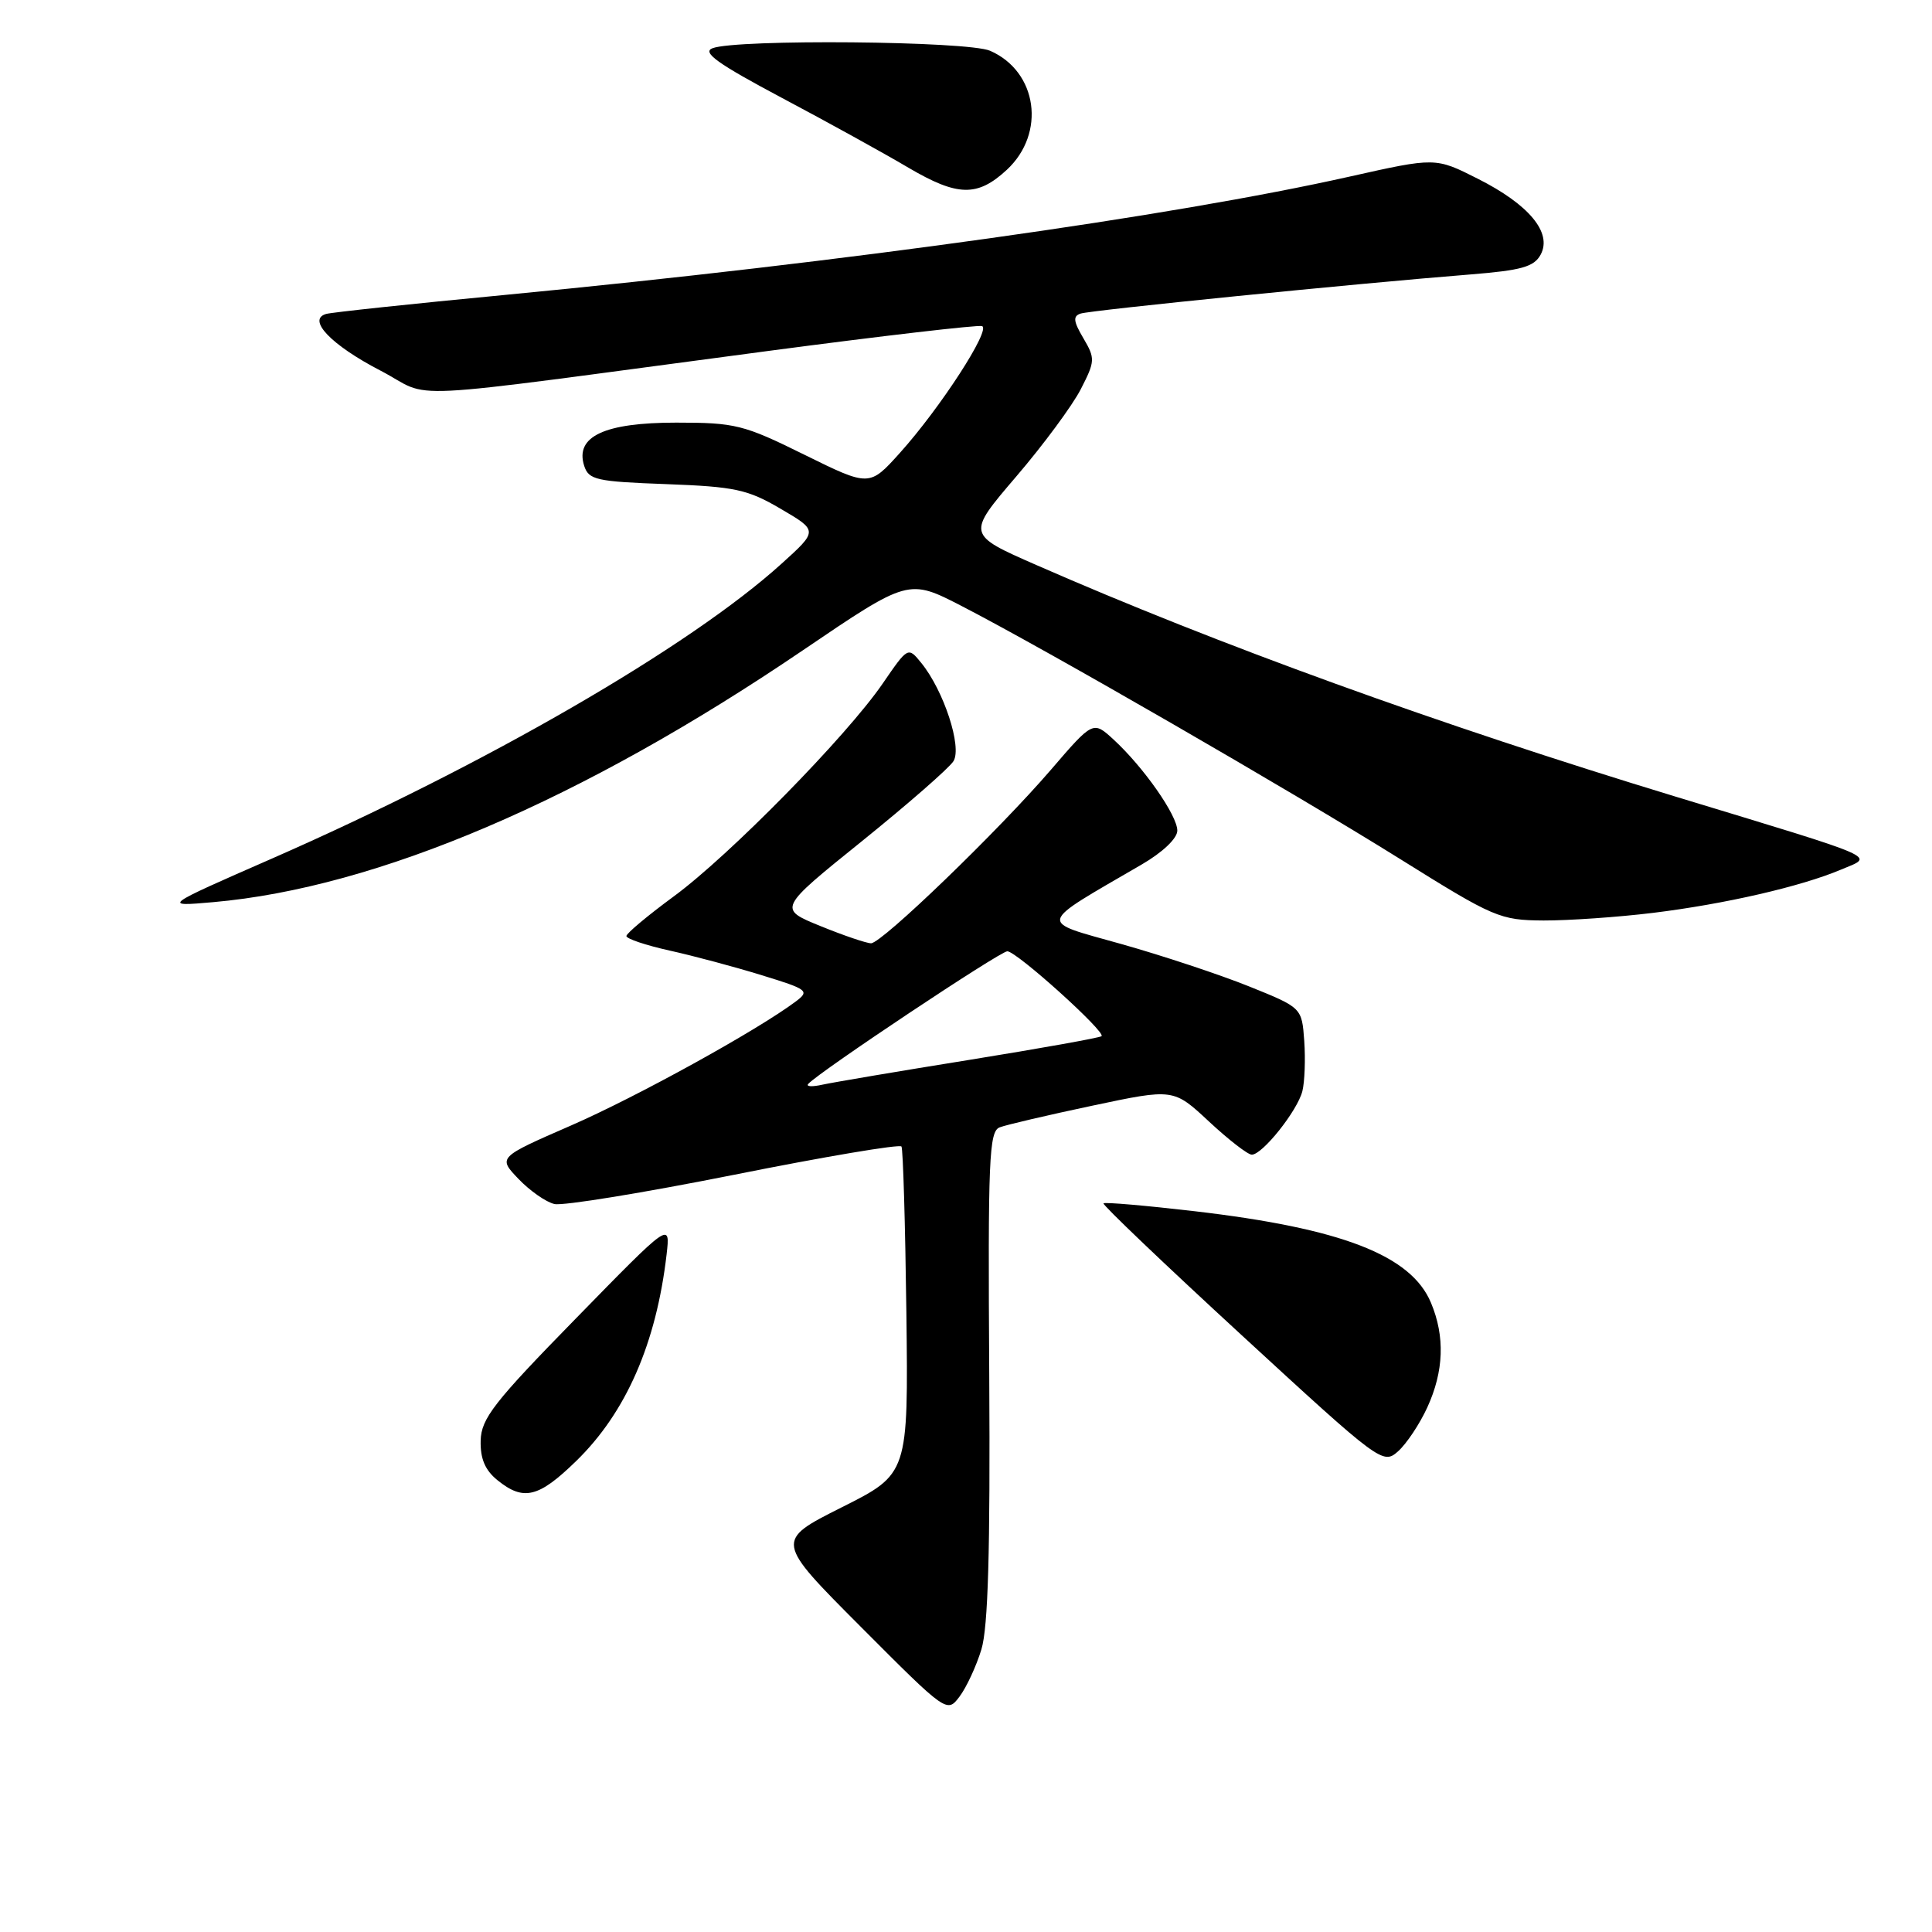<?xml version="1.0" encoding="UTF-8" standalone="no"?>
<!DOCTYPE svg PUBLIC "-//W3C//DTD SVG 1.1//EN" "http://www.w3.org/Graphics/SVG/1.1/DTD/svg11.dtd" >
<svg xmlns="http://www.w3.org/2000/svg" xmlns:xlink="http://www.w3.org/1999/xlink" version="1.1" viewBox="0 0 256 256">
 <g >
 <path fill="currentColor"
d=" M 130.04 218.56 C 130.93 215.63 131.22 205.55 131.08 182.24 C 130.90 153.58 131.05 149.92 132.46 149.38 C 133.34 149.04 138.88 147.75 144.78 146.50 C 155.50 144.23 155.50 144.23 160.21 148.62 C 162.80 151.03 165.34 153.00 165.87 153.00 C 167.28 153.00 171.91 147.19 172.57 144.59 C 172.88 143.35 172.99 140.36 172.82 137.93 C 172.50 133.52 172.50 133.52 165.50 130.70 C 161.65 129.15 154.02 126.62 148.55 125.08 C 137.45 121.96 137.26 122.71 151.25 114.57 C 154.06 112.94 156.00 111.09 156.00 110.06 C 156.00 108.04 151.54 101.66 147.56 98.00 C 144.84 95.50 144.84 95.50 139.25 102.00 C 132.25 110.13 116.86 124.97 115.42 124.99 C 114.83 124.99 111.81 123.97 108.72 122.71 C 103.09 120.42 103.09 120.42 114.21 111.46 C 120.32 106.53 125.78 101.76 126.34 100.86 C 127.50 98.98 125.06 91.52 122.08 87.85 C 120.32 85.68 120.32 85.68 116.95 90.59 C 112.16 97.56 96.65 113.37 89.26 118.79 C 85.82 121.32 83.00 123.68 83.00 124.03 C 83.00 124.39 85.59 125.26 88.75 125.96 C 91.91 126.66 97.41 128.13 100.96 129.23 C 107.03 131.09 107.31 131.30 105.46 132.69 C 100.37 136.51 84.37 145.34 75.65 149.14 C 65.97 153.36 65.97 153.36 68.71 156.22 C 70.21 157.79 72.36 159.29 73.47 159.54 C 74.59 159.80 85.30 158.05 97.29 155.66 C 109.27 153.26 119.24 151.58 119.45 151.92 C 119.66 152.26 119.95 162.16 120.10 173.92 C 120.36 195.30 120.36 195.30 111.53 199.73 C 102.70 204.17 102.70 204.17 114.09 215.59 C 125.43 226.97 125.49 227.00 127.14 224.81 C 128.05 223.61 129.36 220.79 130.04 218.56 Z  M 76.33 193.61 C 82.95 187.18 86.96 178.01 88.33 166.20 C 88.82 161.89 88.82 161.89 76.31 174.70 C 65.46 185.79 63.77 187.95 63.69 190.88 C 63.63 193.28 64.27 194.80 65.91 196.13 C 69.37 198.93 71.36 198.45 76.33 193.61 Z  M 189.12 186.50 C 191.32 181.70 191.49 177.10 189.61 172.62 C 186.98 166.33 177.77 162.76 158.27 160.49 C 151.82 159.74 146.39 159.27 146.22 159.45 C 146.04 159.63 154.29 167.50 164.55 176.94 C 182.90 193.83 183.25 194.09 185.25 192.31 C 186.37 191.31 188.11 188.70 189.12 186.50 Z  M 219.03 120.96 C 228.56 119.79 238.64 117.47 243.94 115.23 C 248.36 113.37 249.77 113.99 222.00 105.55 C 190.61 96.00 161.37 85.41 137.30 74.86 C 128.09 70.82 128.09 70.82 134.64 63.16 C 138.25 58.95 142.10 53.73 143.21 51.57 C 145.12 47.85 145.13 47.50 143.55 44.81 C 142.23 42.58 142.15 41.89 143.19 41.55 C 144.53 41.10 179.81 37.56 194.79 36.37 C 201.63 35.82 203.27 35.36 204.15 33.73 C 205.70 30.83 202.60 27.10 195.81 23.68 C 190.21 20.85 190.21 20.85 178.83 23.40 C 155.25 28.69 112.08 34.74 67.00 39.07 C 54.62 40.25 43.92 41.39 43.21 41.60 C 40.64 42.34 43.89 45.72 50.38 49.09 C 57.76 52.91 50.81 53.26 101.82 46.50 C 116.85 44.51 129.59 43.03 130.12 43.21 C 131.36 43.62 124.59 54.06 119.25 60.00 C 115.20 64.50 115.20 64.50 106.58 60.25 C 98.53 56.27 97.43 56.00 89.60 56.00 C 80.09 56.00 76.18 57.83 77.40 61.70 C 78.00 63.59 78.99 63.81 88.30 64.15 C 97.40 64.49 99.07 64.85 103.46 67.43 C 108.40 70.32 108.40 70.32 103.53 74.72 C 91.40 85.70 64.31 101.37 36.00 113.78 C 21.50 120.13 21.50 120.13 28.25 119.54 C 49.97 117.63 77.15 106.02 106.35 86.19 C 120.38 76.67 120.38 76.67 127.44 80.31 C 138.47 85.99 171.15 104.85 185.50 113.81 C 197.97 121.60 198.74 121.93 204.53 121.97 C 207.84 121.98 214.37 121.53 219.03 120.96 Z  M 133.41 22.50 C 138.62 17.66 137.48 9.48 131.20 6.73 C 128.25 5.43 97.64 5.16 94.41 6.39 C 92.99 6.94 95.09 8.44 103.53 12.93 C 109.57 16.13 117.14 20.31 120.37 22.22 C 126.89 26.05 129.51 26.11 133.41 22.50 Z  M 107.10 143.62 C 108.60 141.98 132.58 126.01 133.48 126.05 C 134.76 126.10 146.59 136.78 145.96 137.30 C 145.71 137.51 137.85 138.92 128.50 140.43 C 119.15 141.93 110.38 143.42 109.00 143.72 C 107.62 144.03 106.77 143.99 107.10 143.62 Z "/>
</g>
</svg>